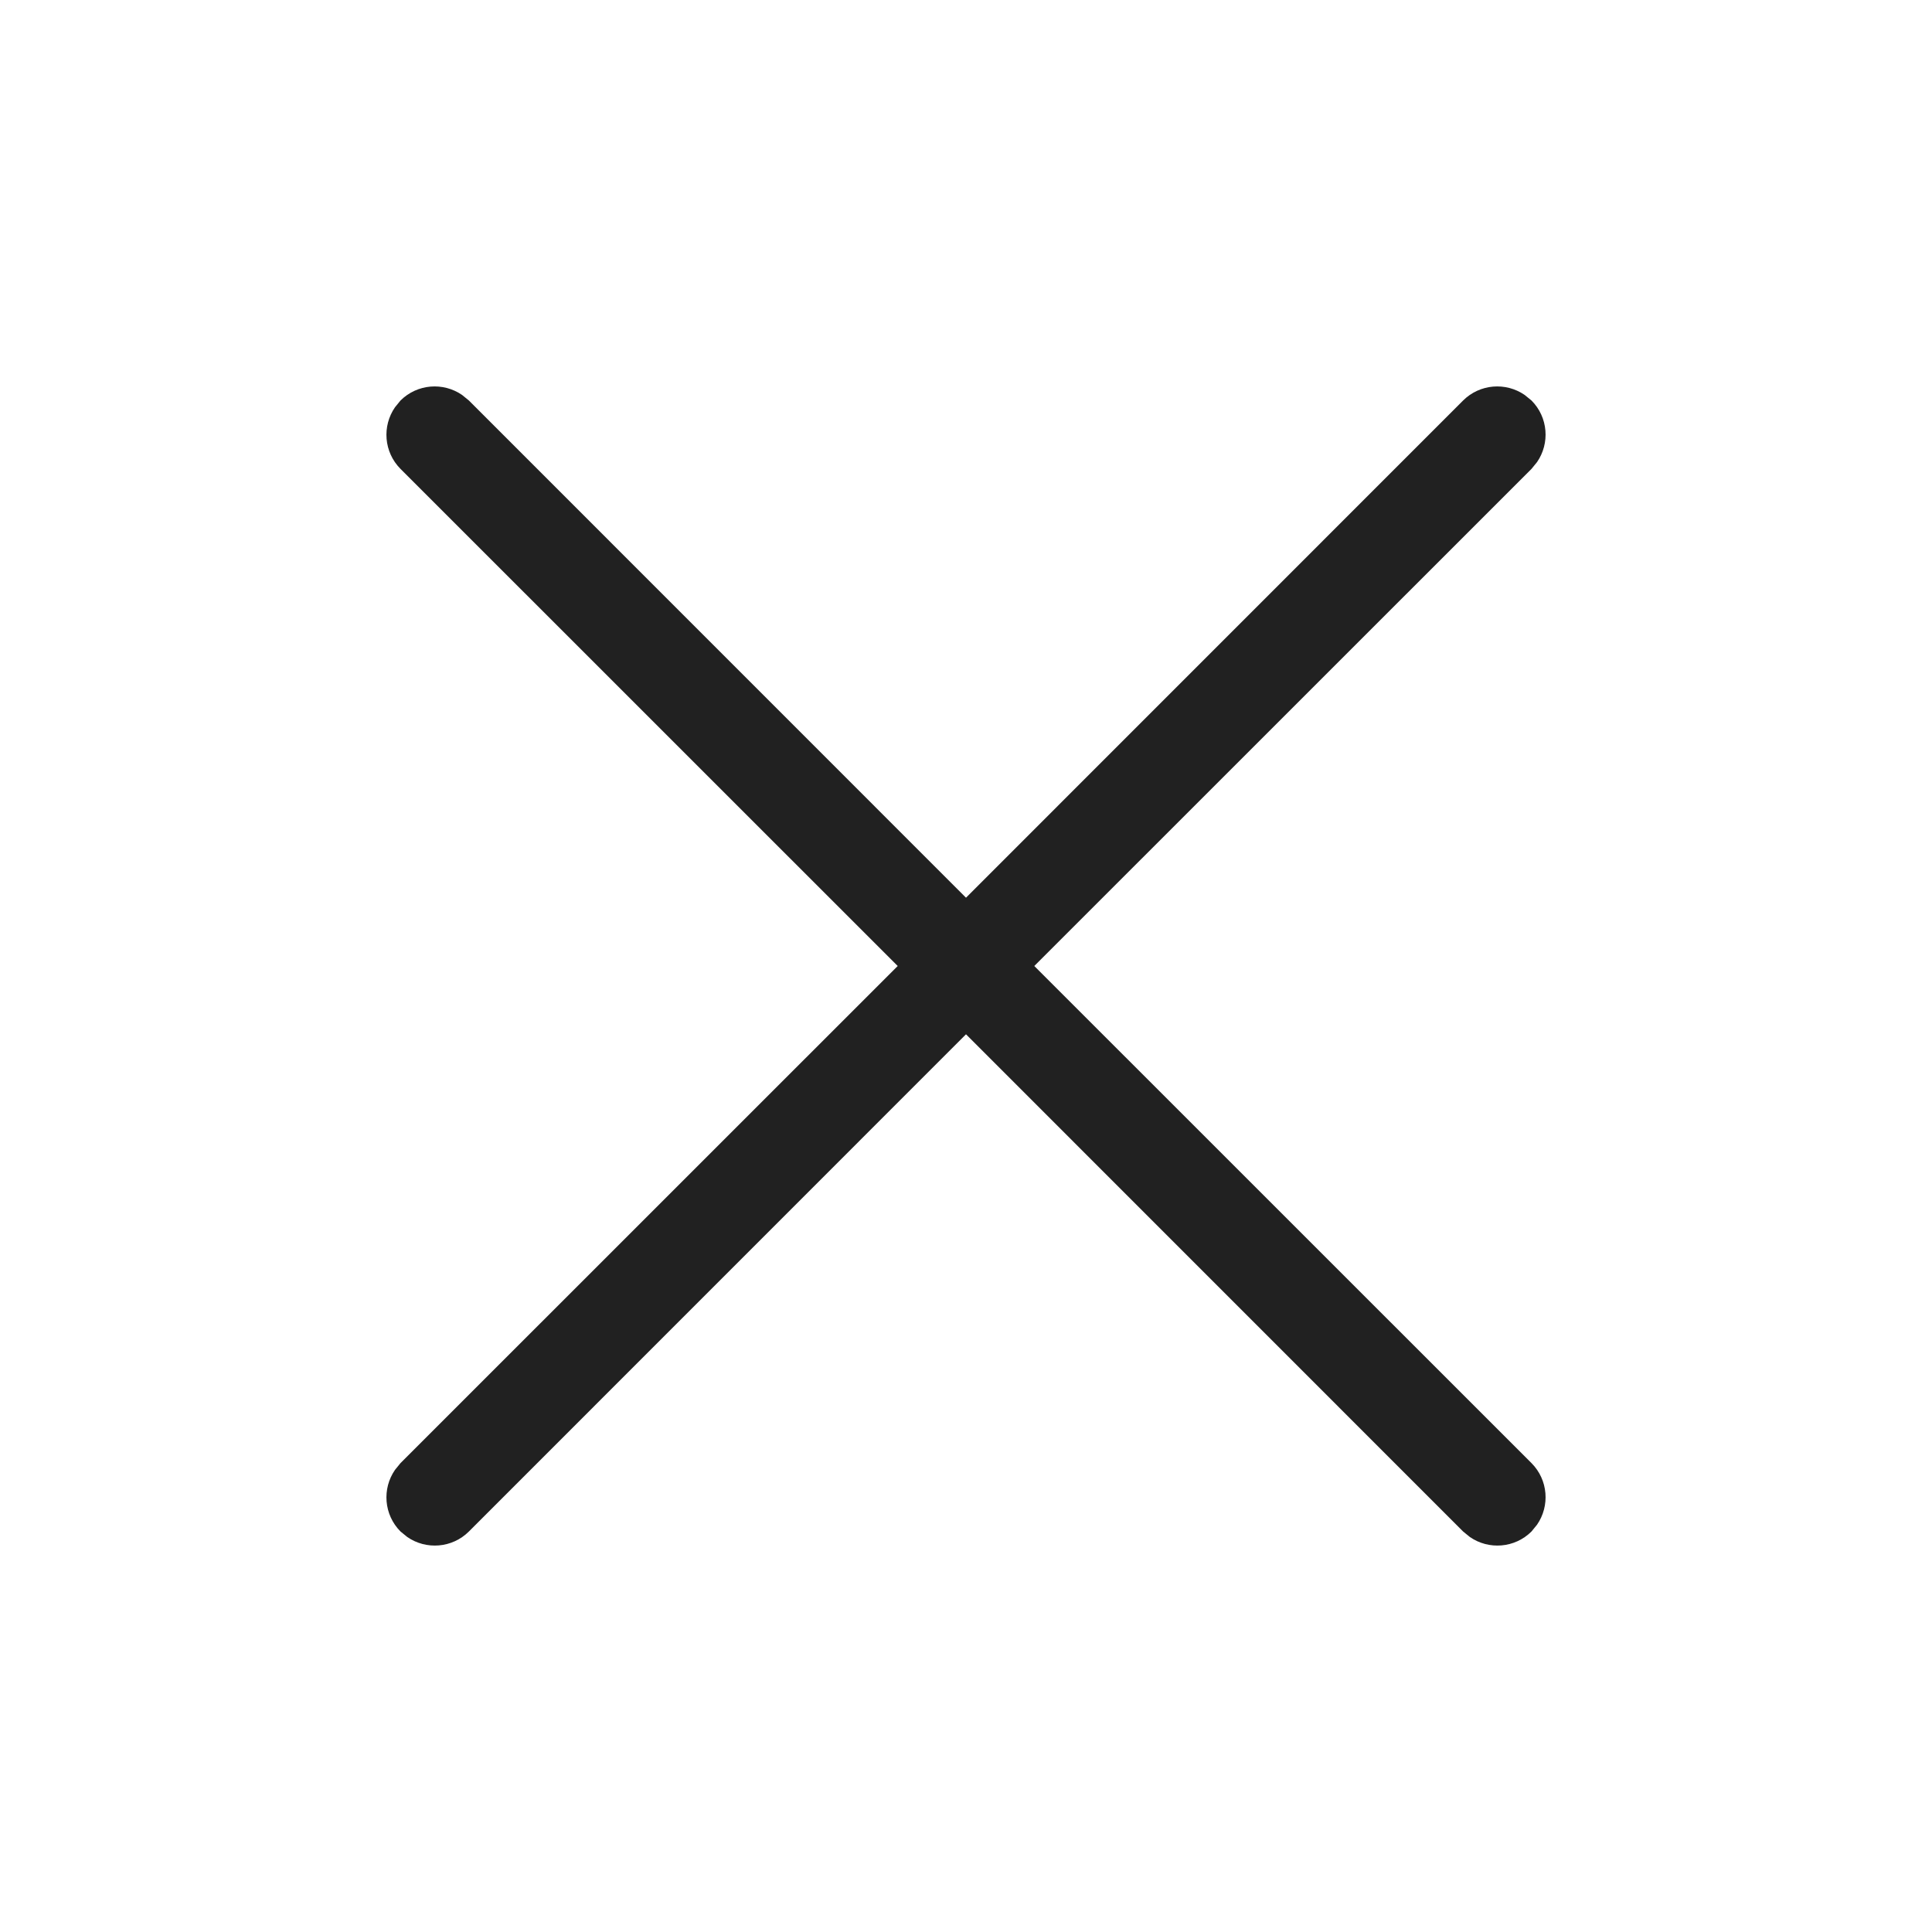 <?xml version="1.0" encoding="UTF-8"?>
<svg width="20px" height="20px" viewBox="0 0 20 20" version="1.1" xmlns="http://www.w3.org/2000/svg" xmlns:xlink="http://www.w3.org/1999/xlink">
    <!-- Generator: Sketch 59.1 (86144) - https://sketch.com -->
    <title>ic_fluent_dismiss_20_regular</title>
    <desc>Created with Sketch.</desc>
    <g id="🔍-Product-Icons" stroke="none" stroke-width="1" fill="none" fill-rule="evenodd">
        <g id="ic_fluent_dismiss_20_regular" fill="#212121" fill-rule="nonzero">
            <path d="M4.089,4.216 L4.146,4.146 C4.32,3.973 4.589,3.954 4.784,4.089 L4.854,4.146 L10,9.293 L15.146,4.146 C15.32,3.973 15.589,3.954 15.784,4.089 L15.854,4.146 C16.027,4.32 16.046,4.589 15.911,4.784 L15.854,4.854 L10.707,10 L15.854,15.146 C16.027,15.32 16.046,15.589 15.911,15.784 L15.854,15.854 C15.68,16.027 15.411,16.046 15.216,15.911 L15.146,15.854 L10,10.707 L4.854,15.854 C4.68,16.027 4.411,16.046 4.216,15.911 L4.146,15.854 C3.973,15.68 3.954,15.411 4.089,15.216 L4.146,15.146 L9.293,10 L4.146,4.854 C3.973,4.68 3.954,4.411 4.089,4.216 L4.146,4.146 L4.089,4.216 Z" id="🎨-Color"></path>
        </g>
    </g>
</svg>